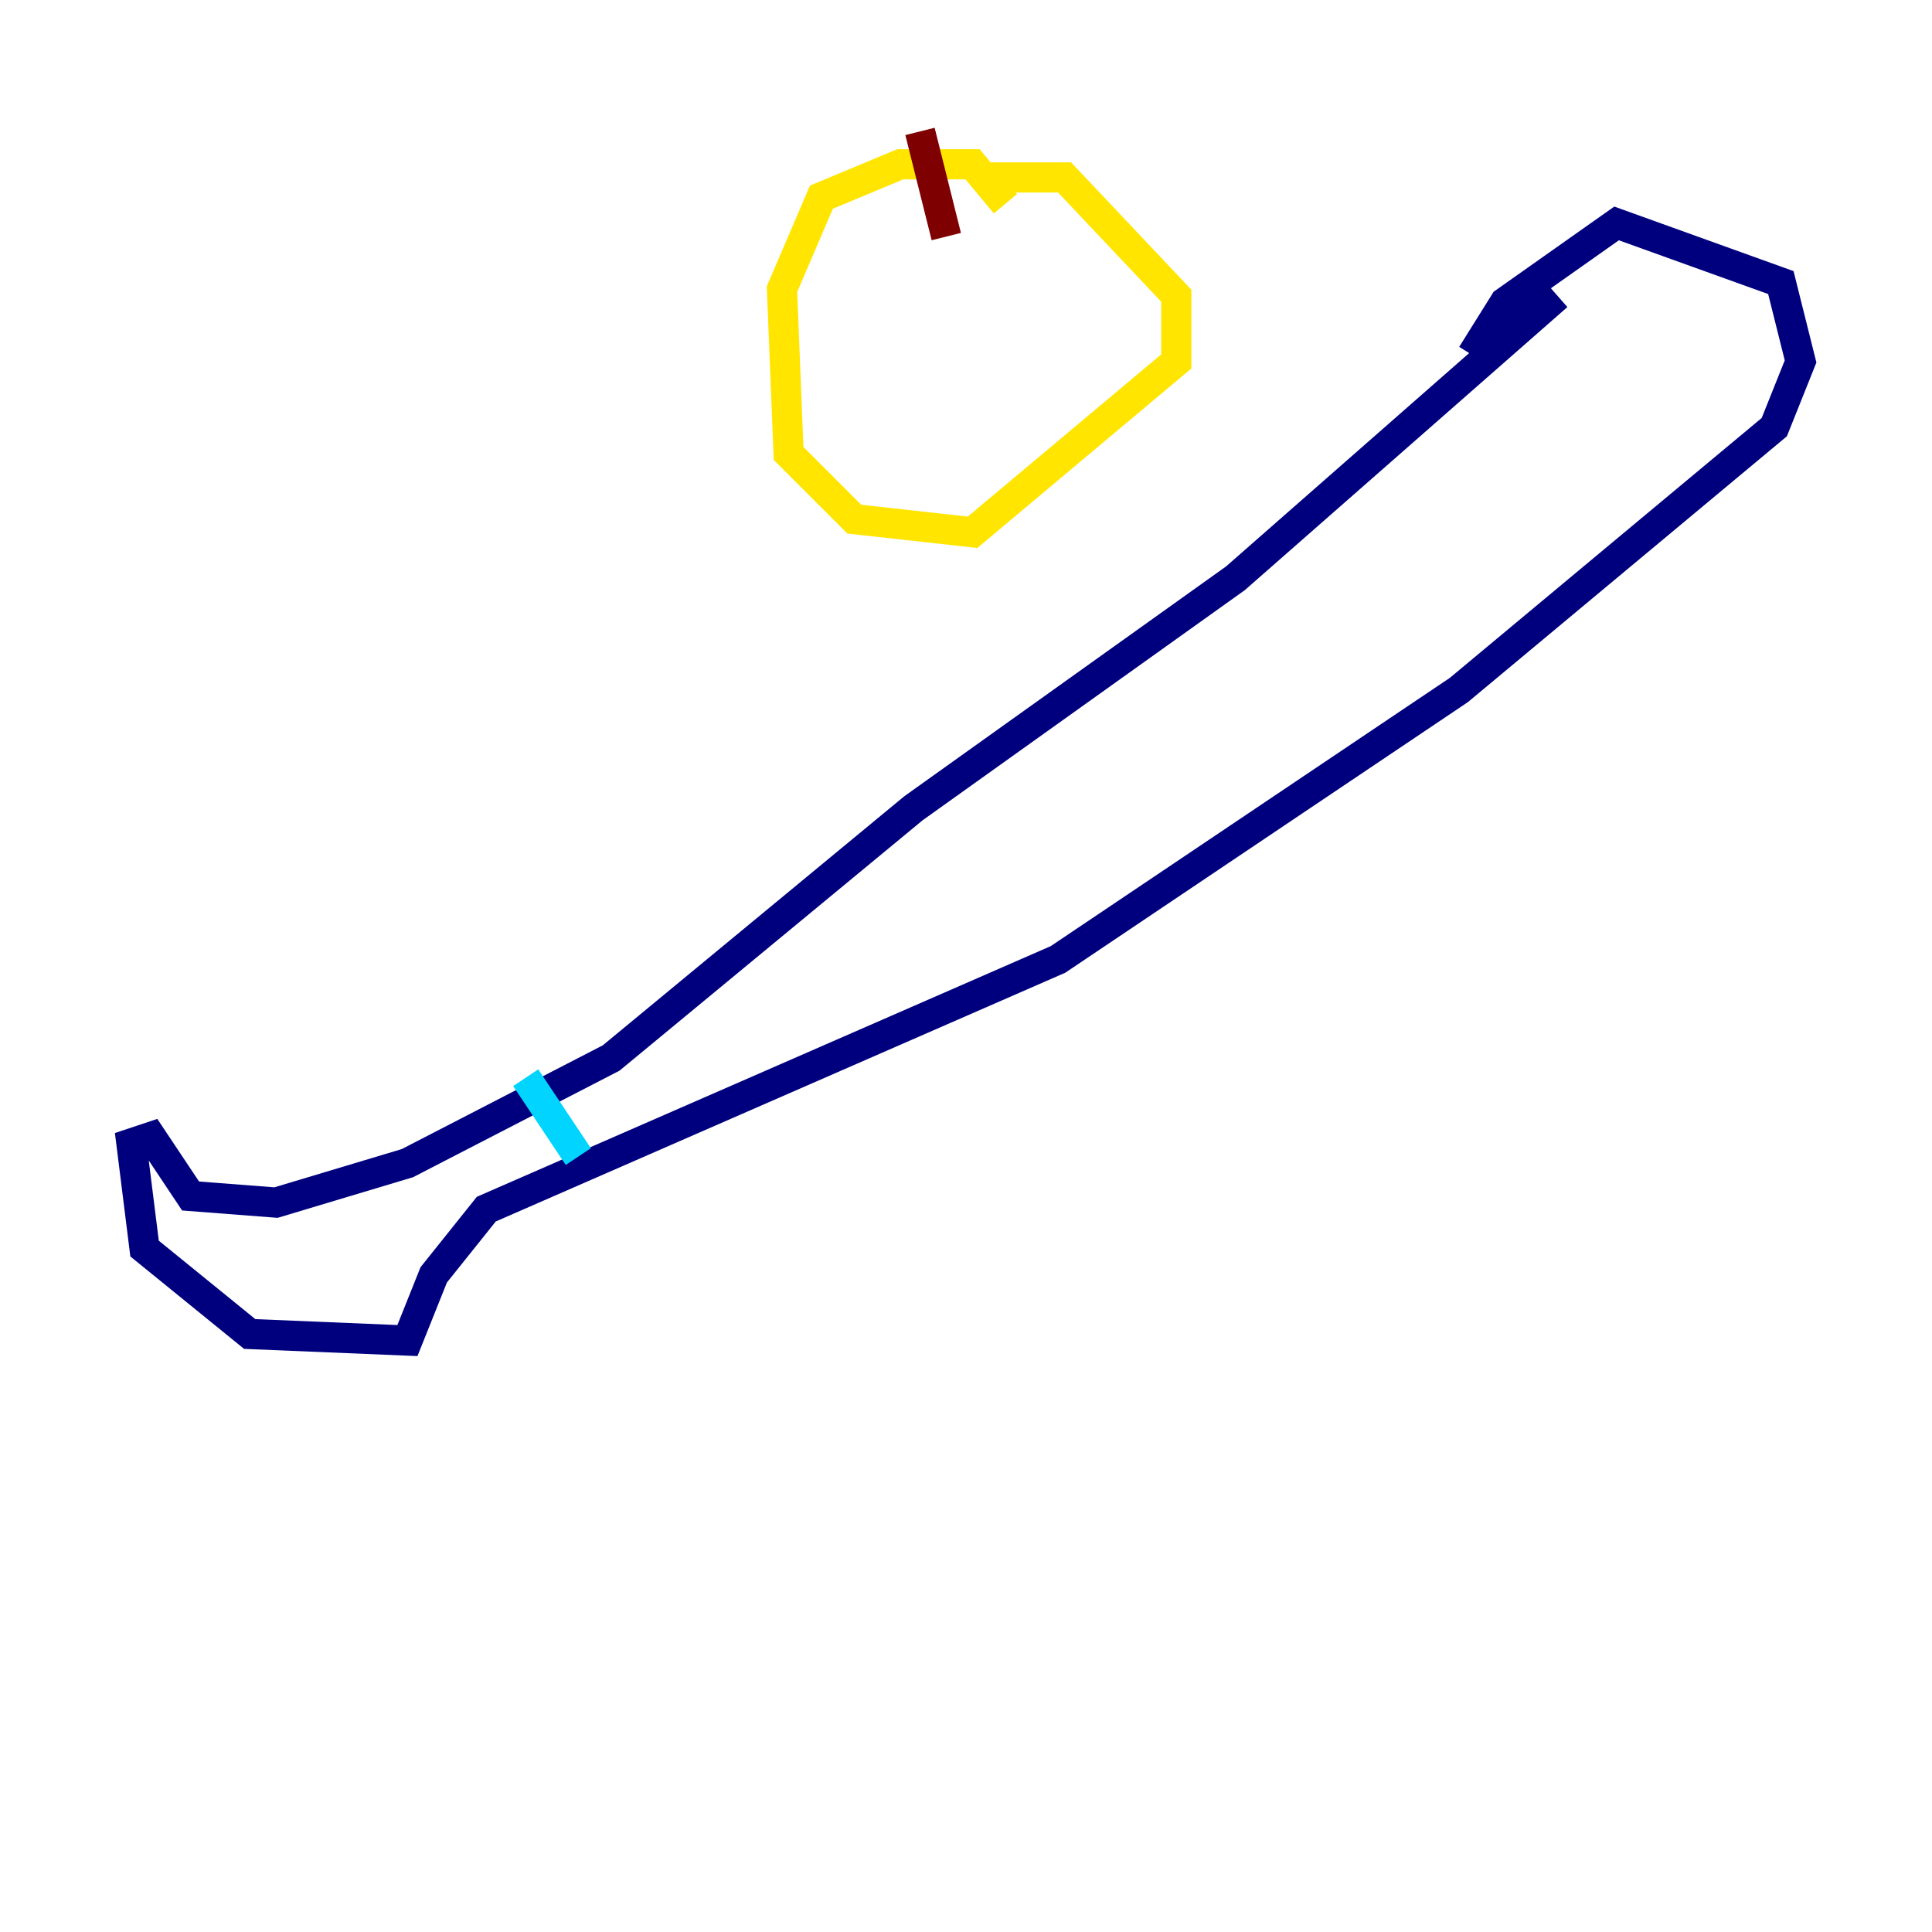 <?xml version="1.0" encoding="utf-8" ?>
<svg baseProfile="tiny" height="128" version="1.2" viewBox="0,0,128,128" width="128" xmlns="http://www.w3.org/2000/svg" xmlns:ev="http://www.w3.org/2001/xml-events" xmlns:xlink="http://www.w3.org/1999/xlink"><defs /><polyline fill="none" points="103.184,19.592 81.85,38.313 60.517,53.551 40.49,70.095 26.993,77.061 18.286,79.674 12.626,79.238 10.014,75.32 8.707,75.755 9.578,82.721 16.544,88.381 26.993,88.816 28.735,84.463 32.218,80.109 70.095,63.565 96.653,45.714 117.551,28.299 119.293,23.946 117.986,18.721 107.102,14.803 99.701,20.027 97.524,23.51" stroke="#00007f" stroke-width="2" /><polyline fill="none" points="34.83,71.401 38.313,76.626" stroke="#00d4ff" stroke-width="2" /><polyline fill="none" points="66.612,13.497 64.435,10.884 59.646,10.884 54.422,13.061 51.809,19.157 52.245,30.041 56.599,34.395 64.435,35.265 77.932,23.946 77.932,19.592 70.531,11.755 65.306,11.755" stroke="#ffe500" stroke-width="2" /><polyline fill="none" points="60.952,8.707 62.694,15.674" stroke="#7f0000" stroke-width="2" /></svg>